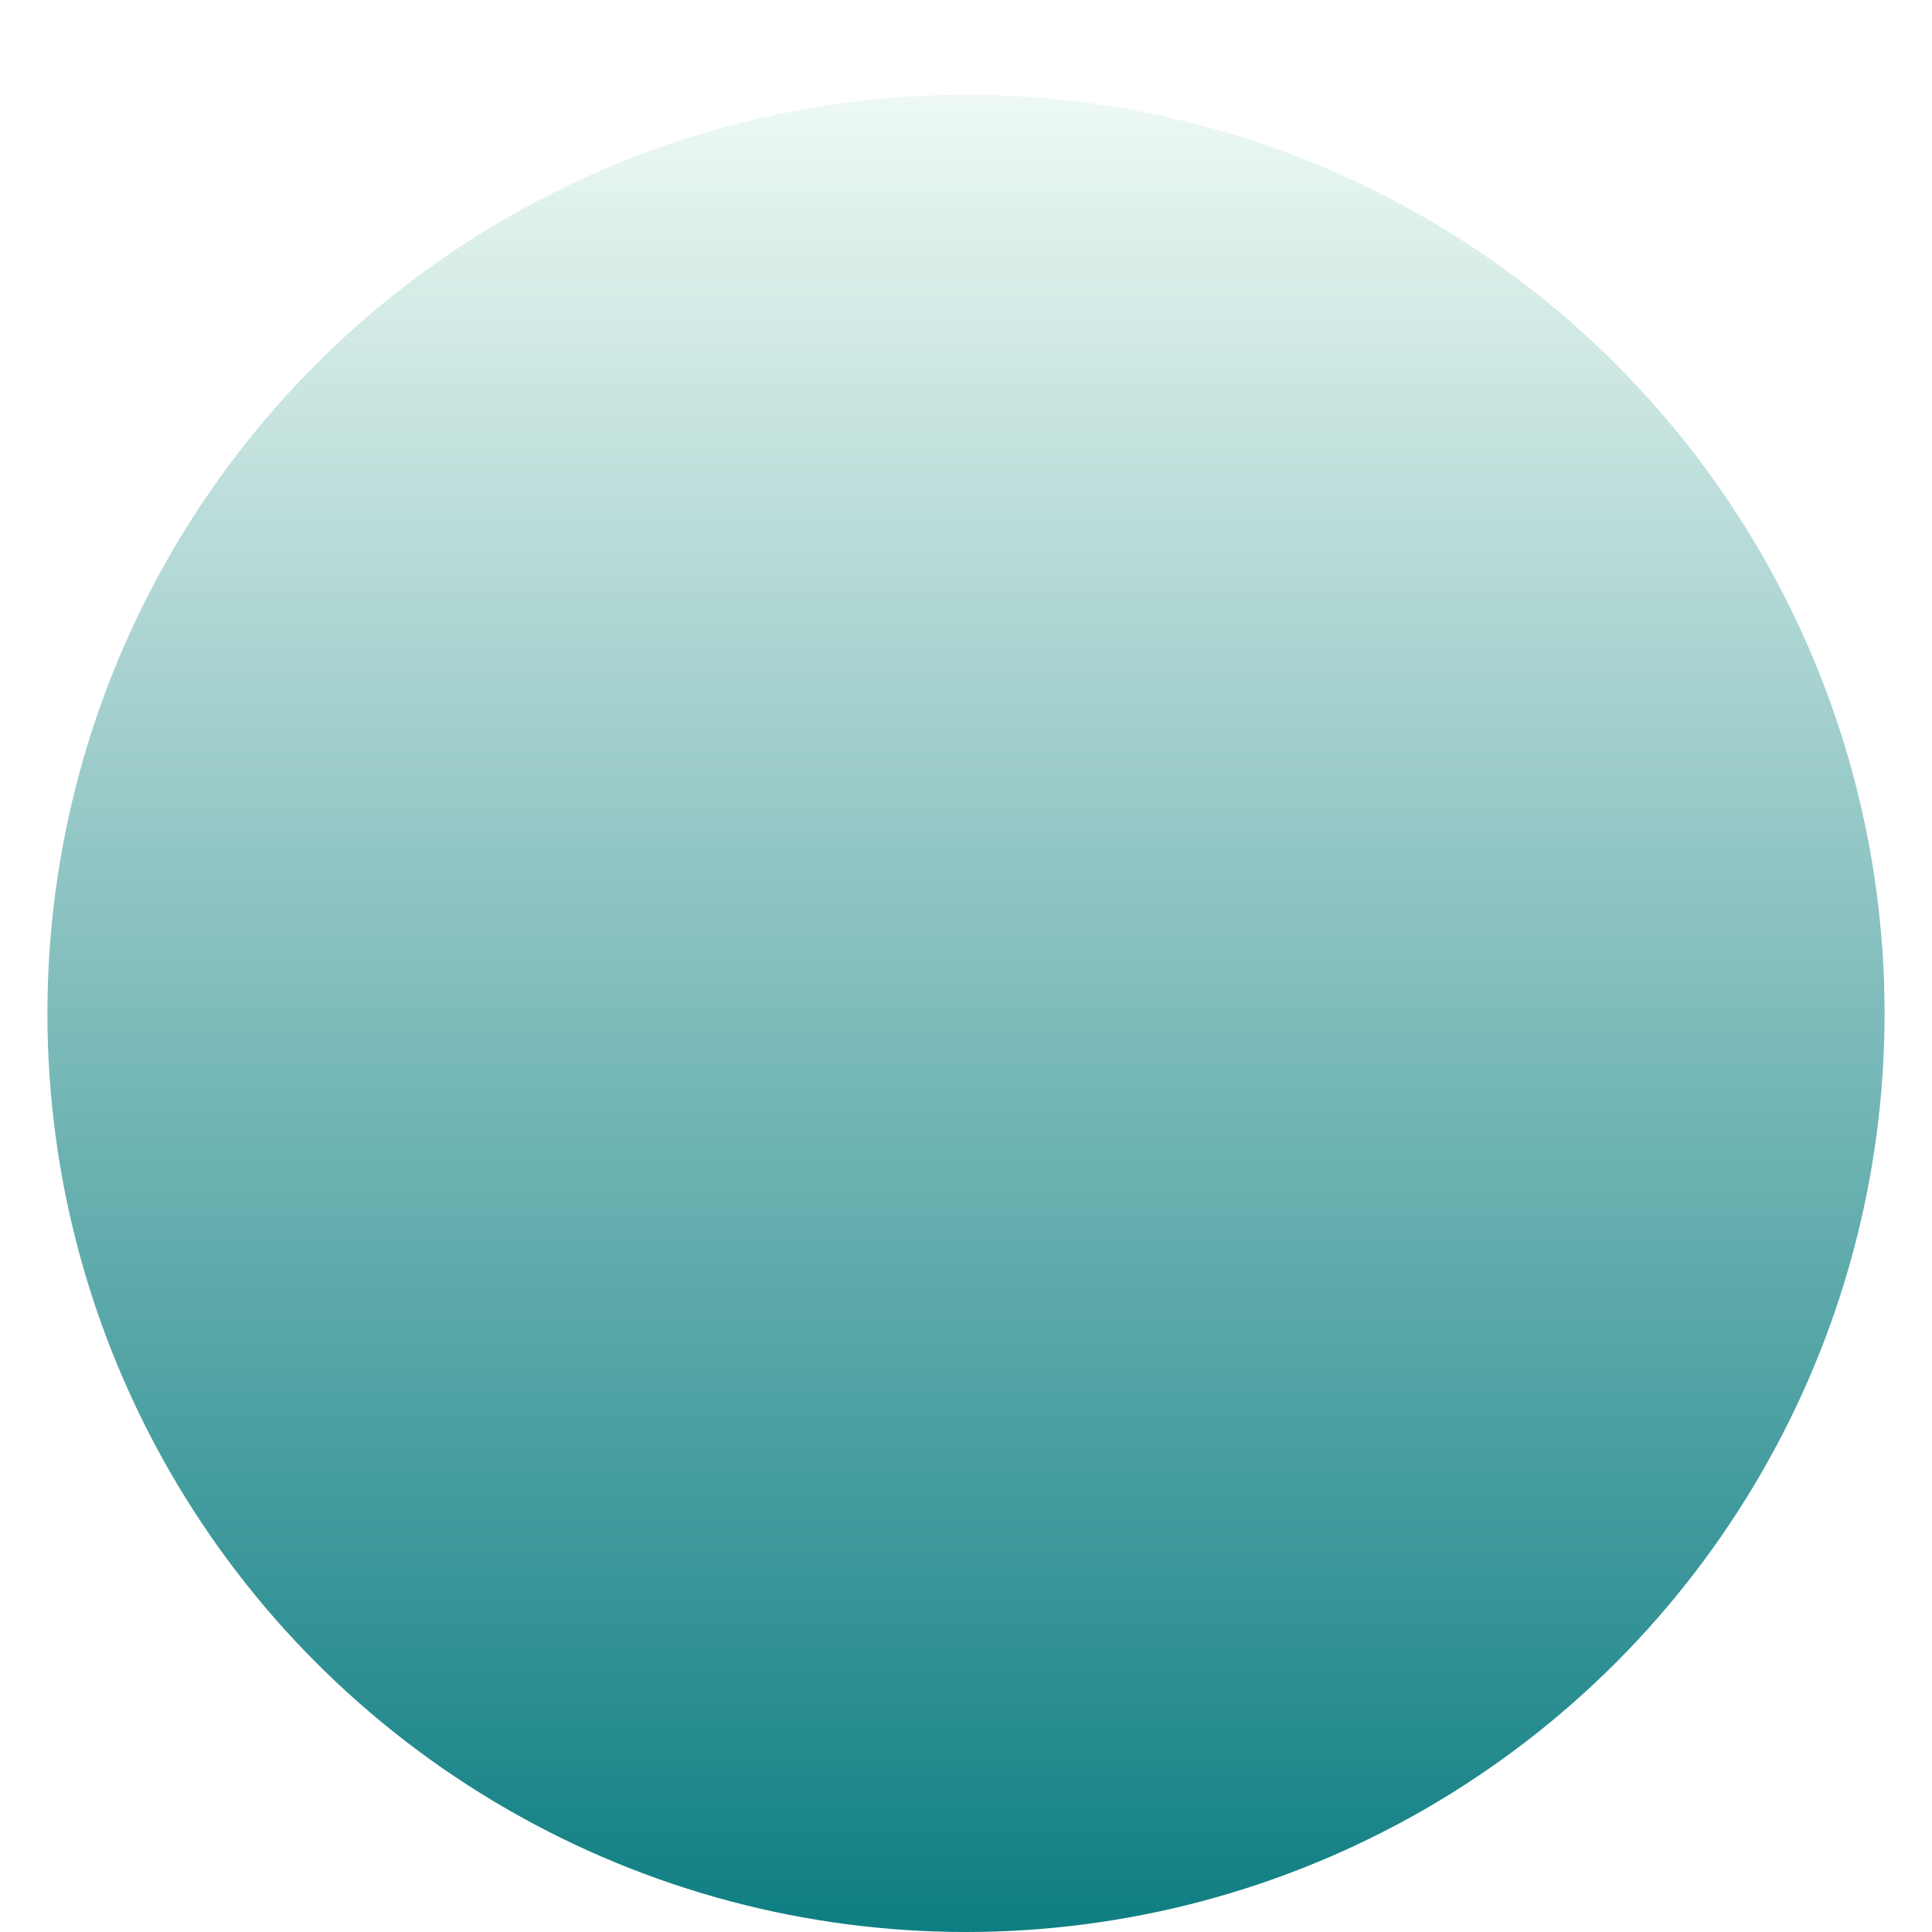 <svg width="163" height="163" viewBox="0 0 163 163" fill="none" xmlns="http://www.w3.org/2000/svg">
<g filter="url(#filter0_dd_33_166)">
<circle cx="81.5" cy="77.5" r="77.5" fill="url(#paint0_linear_33_166)"/>
</g>
<defs>
<filter id="filter0_dd_33_166" x="0" y="0" width="163" height="163" filterUnits="userSpaceOnUse" color-interpolation-filters="sRGB">
<feFlood flood-opacity="0" result="BackgroundImageFix"/>
<feColorMatrix in="SourceAlpha" type="matrix" values="0 0 0 0 0 0 0 0 0 0 0 0 0 0 0 0 0 0 127 0" result="hardAlpha"/>
<feOffset dy="4"/>
<feGaussianBlur stdDeviation="2"/>
<feComposite in2="hardAlpha" operator="out"/>
<feColorMatrix type="matrix" values="0 0 0 0 0 0 0 0 0 0 0 0 0 0 0 0 0 0 0.25 0"/>
<feBlend mode="normal" in2="BackgroundImageFix" result="effect1_dropShadow_33_166"/>
<feColorMatrix in="SourceAlpha" type="matrix" values="0 0 0 0 0 0 0 0 0 0 0 0 0 0 0 0 0 0 127 0" result="hardAlpha"/>
<feOffset dy="4"/>
<feGaussianBlur stdDeviation="2"/>
<feComposite in2="hardAlpha" operator="out"/>
<feColorMatrix type="matrix" values="0 0 0 0 0 0 0 0 0 0 0 0 0 0 0 0 0 0 0.25 0"/>
<feBlend mode="normal" in2="effect1_dropShadow_33_166" result="effect2_dropShadow_33_166"/>
<feBlend mode="normal" in="SourceGraphic" in2="effect2_dropShadow_33_166" result="shape"/>
</filter>
<linearGradient id="paint0_linear_33_166" x1="81.5" y1="0" x2="81.5" y2="155" gradientUnits="userSpaceOnUse">
<stop stop-color="#EEF9F3"/>
<stop offset="1" stop-color="#0E7E83"/>
</linearGradient>
</defs>
</svg>
